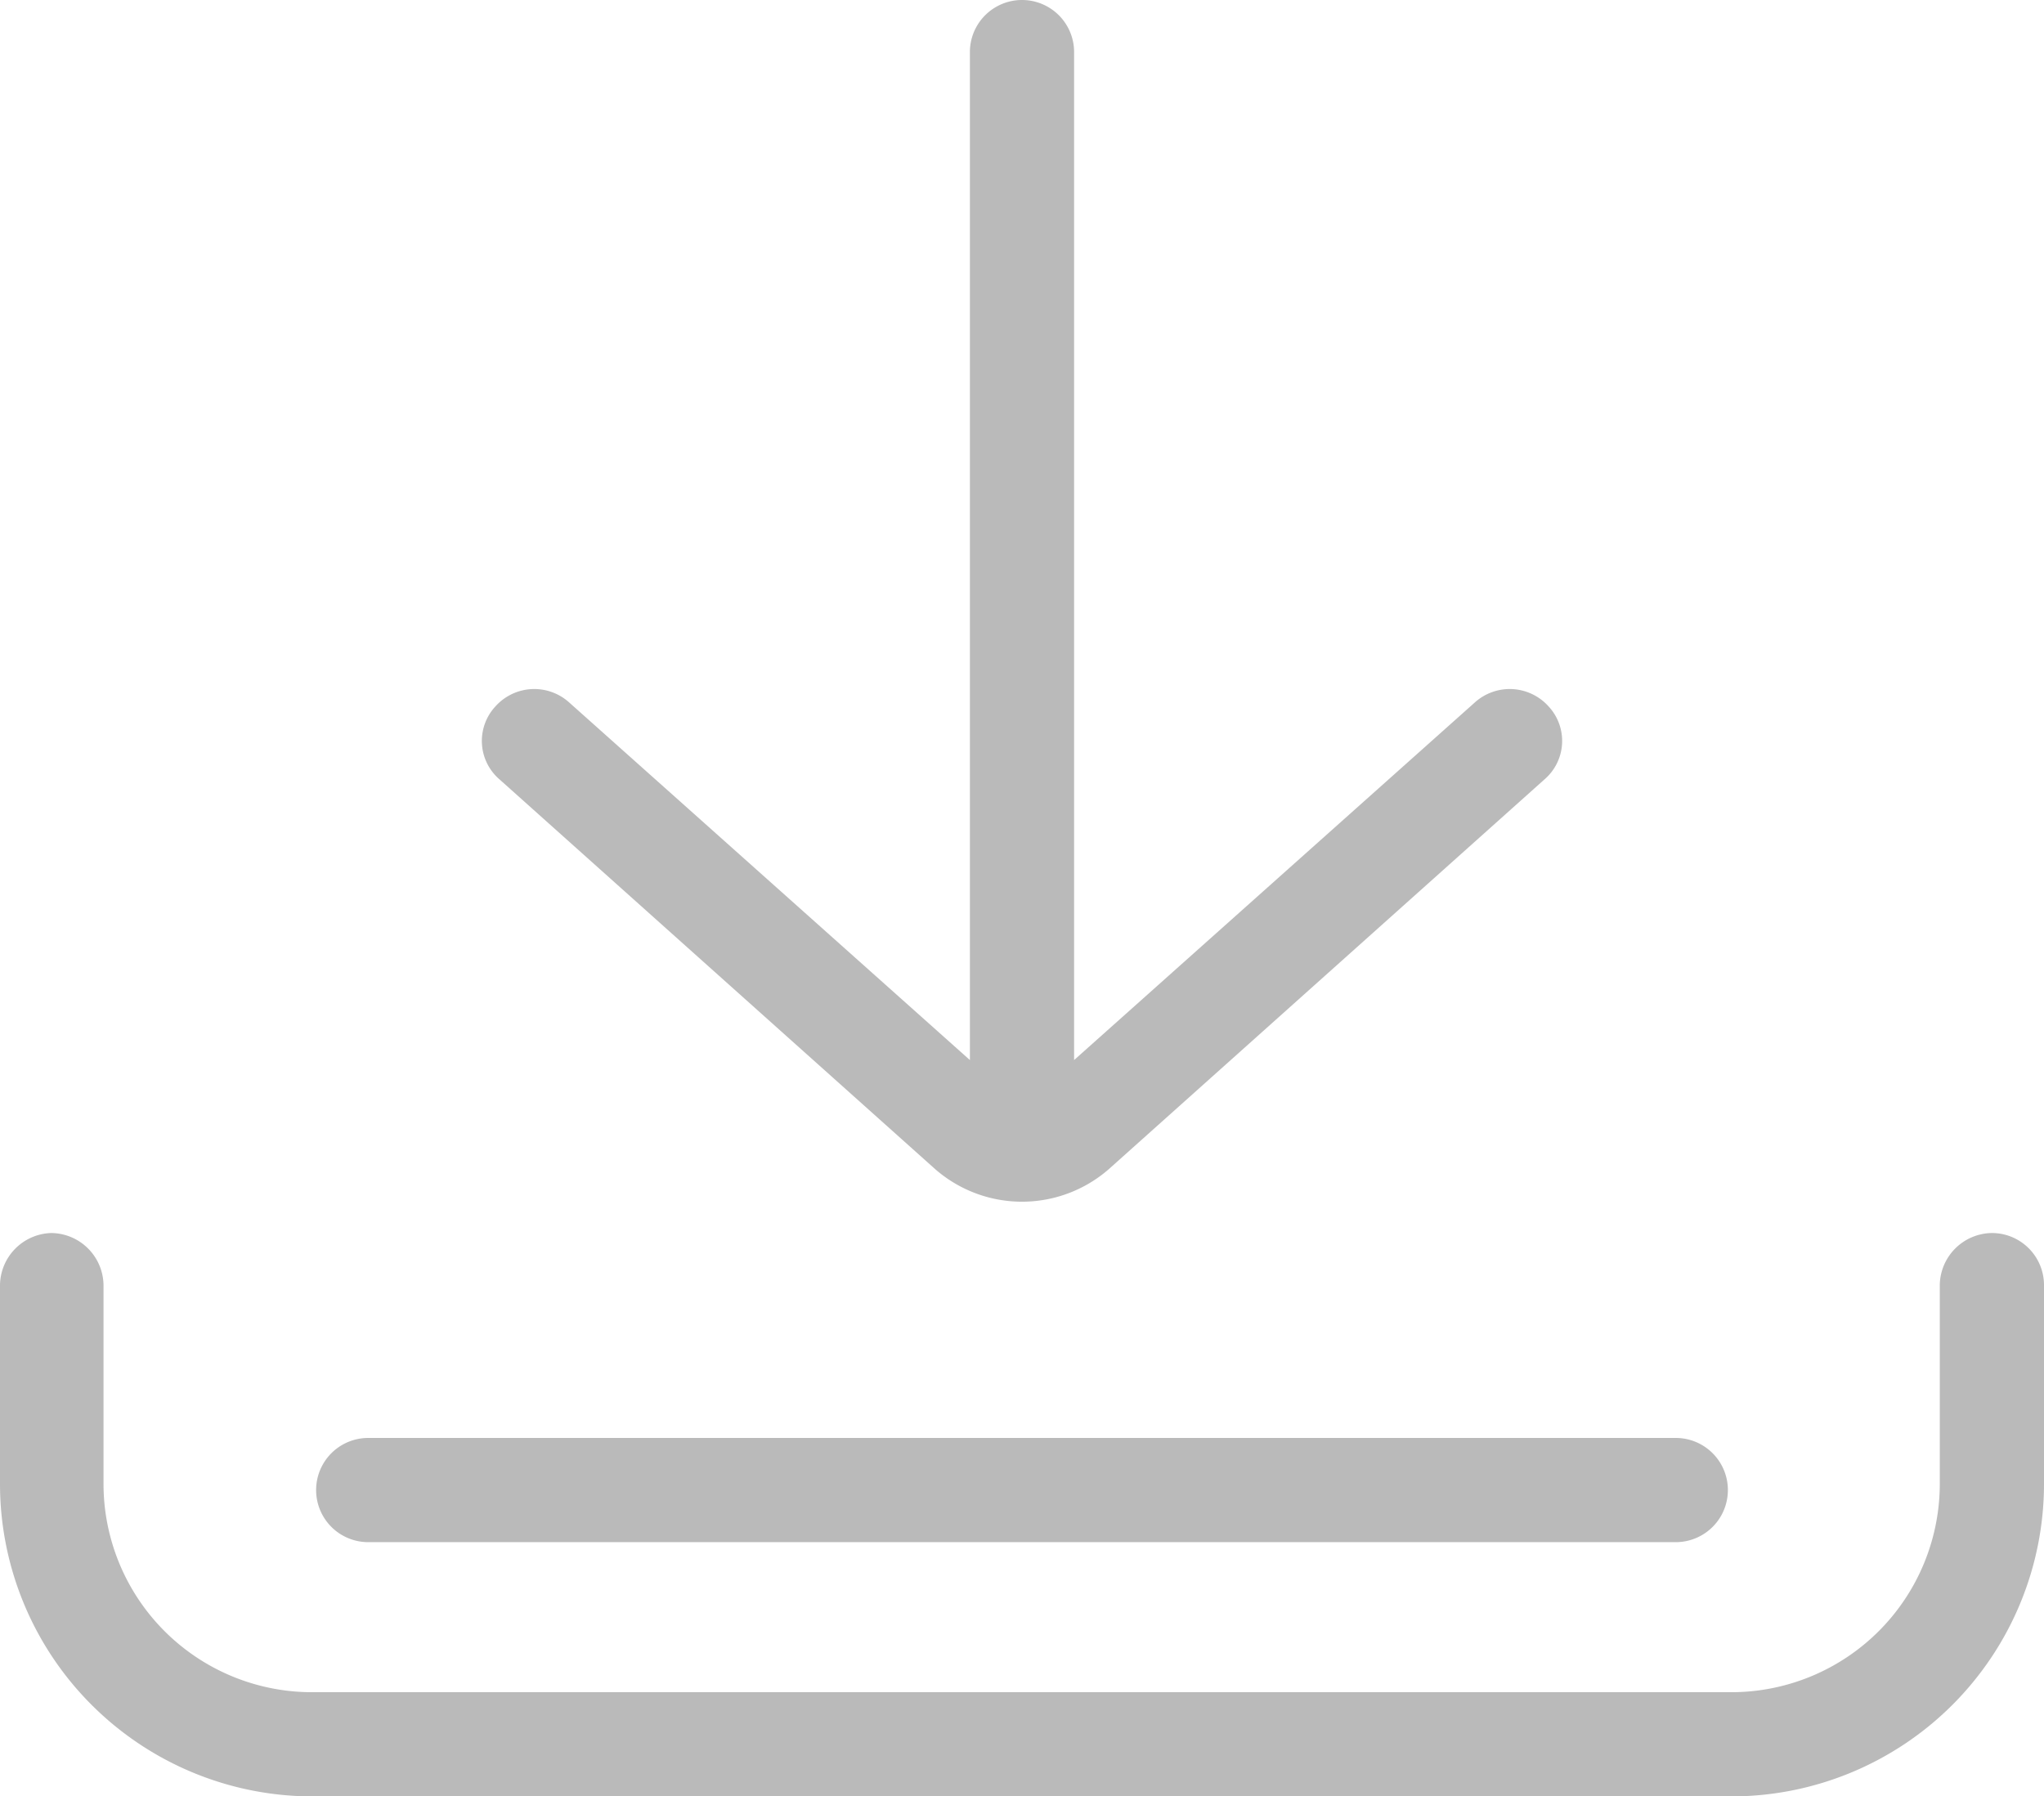<svg xmlns="http://www.w3.org/2000/svg" viewBox="0 0 29.42 25.86"><defs><style>.cls-1{fill:#bababa;}</style></defs><title>ReceiveAsset 4</title><g id="Layer_2" data-name="Layer 2"><g id="Layer_1-2" data-name="Layer 1"><path class="cls-1" d="M28.67,17.75a.76.76,0,0,0-.75.75v2.86a3,3,0,0,1-3,3H4.49a3,3,0,0,1-3-3V18.5a.76.76,0,0,0-.75-.75A.76.76,0,0,0,0,18.5v2.86a4.5,4.5,0,0,0,4.49,4.5H24.93a4.5,4.5,0,0,0,4.49-4.5V18.5A.75.75,0,0,0,28.67,17.75Z"/><path class="cls-1" d="M24.12,20.7H5.3a.75.75,0,0,0,0,1.5H24.12a.75.75,0,0,0,0-1.5Z"/><path class="cls-1" d="M22.29,10.17a.75.75,0,0,0-1.06-.06l-5.77,5.15V.75a.75.75,0,0,0-1.5,0V15.26L8.19,10.11a.75.75,0,0,0-1.06.06.73.73,0,0,0,.06,1.05l6.27,5.61a1.9,1.9,0,0,0,2.5,0l6.27-5.61A.73.73,0,0,0,22.29,10.17Z"/></g></g></svg>